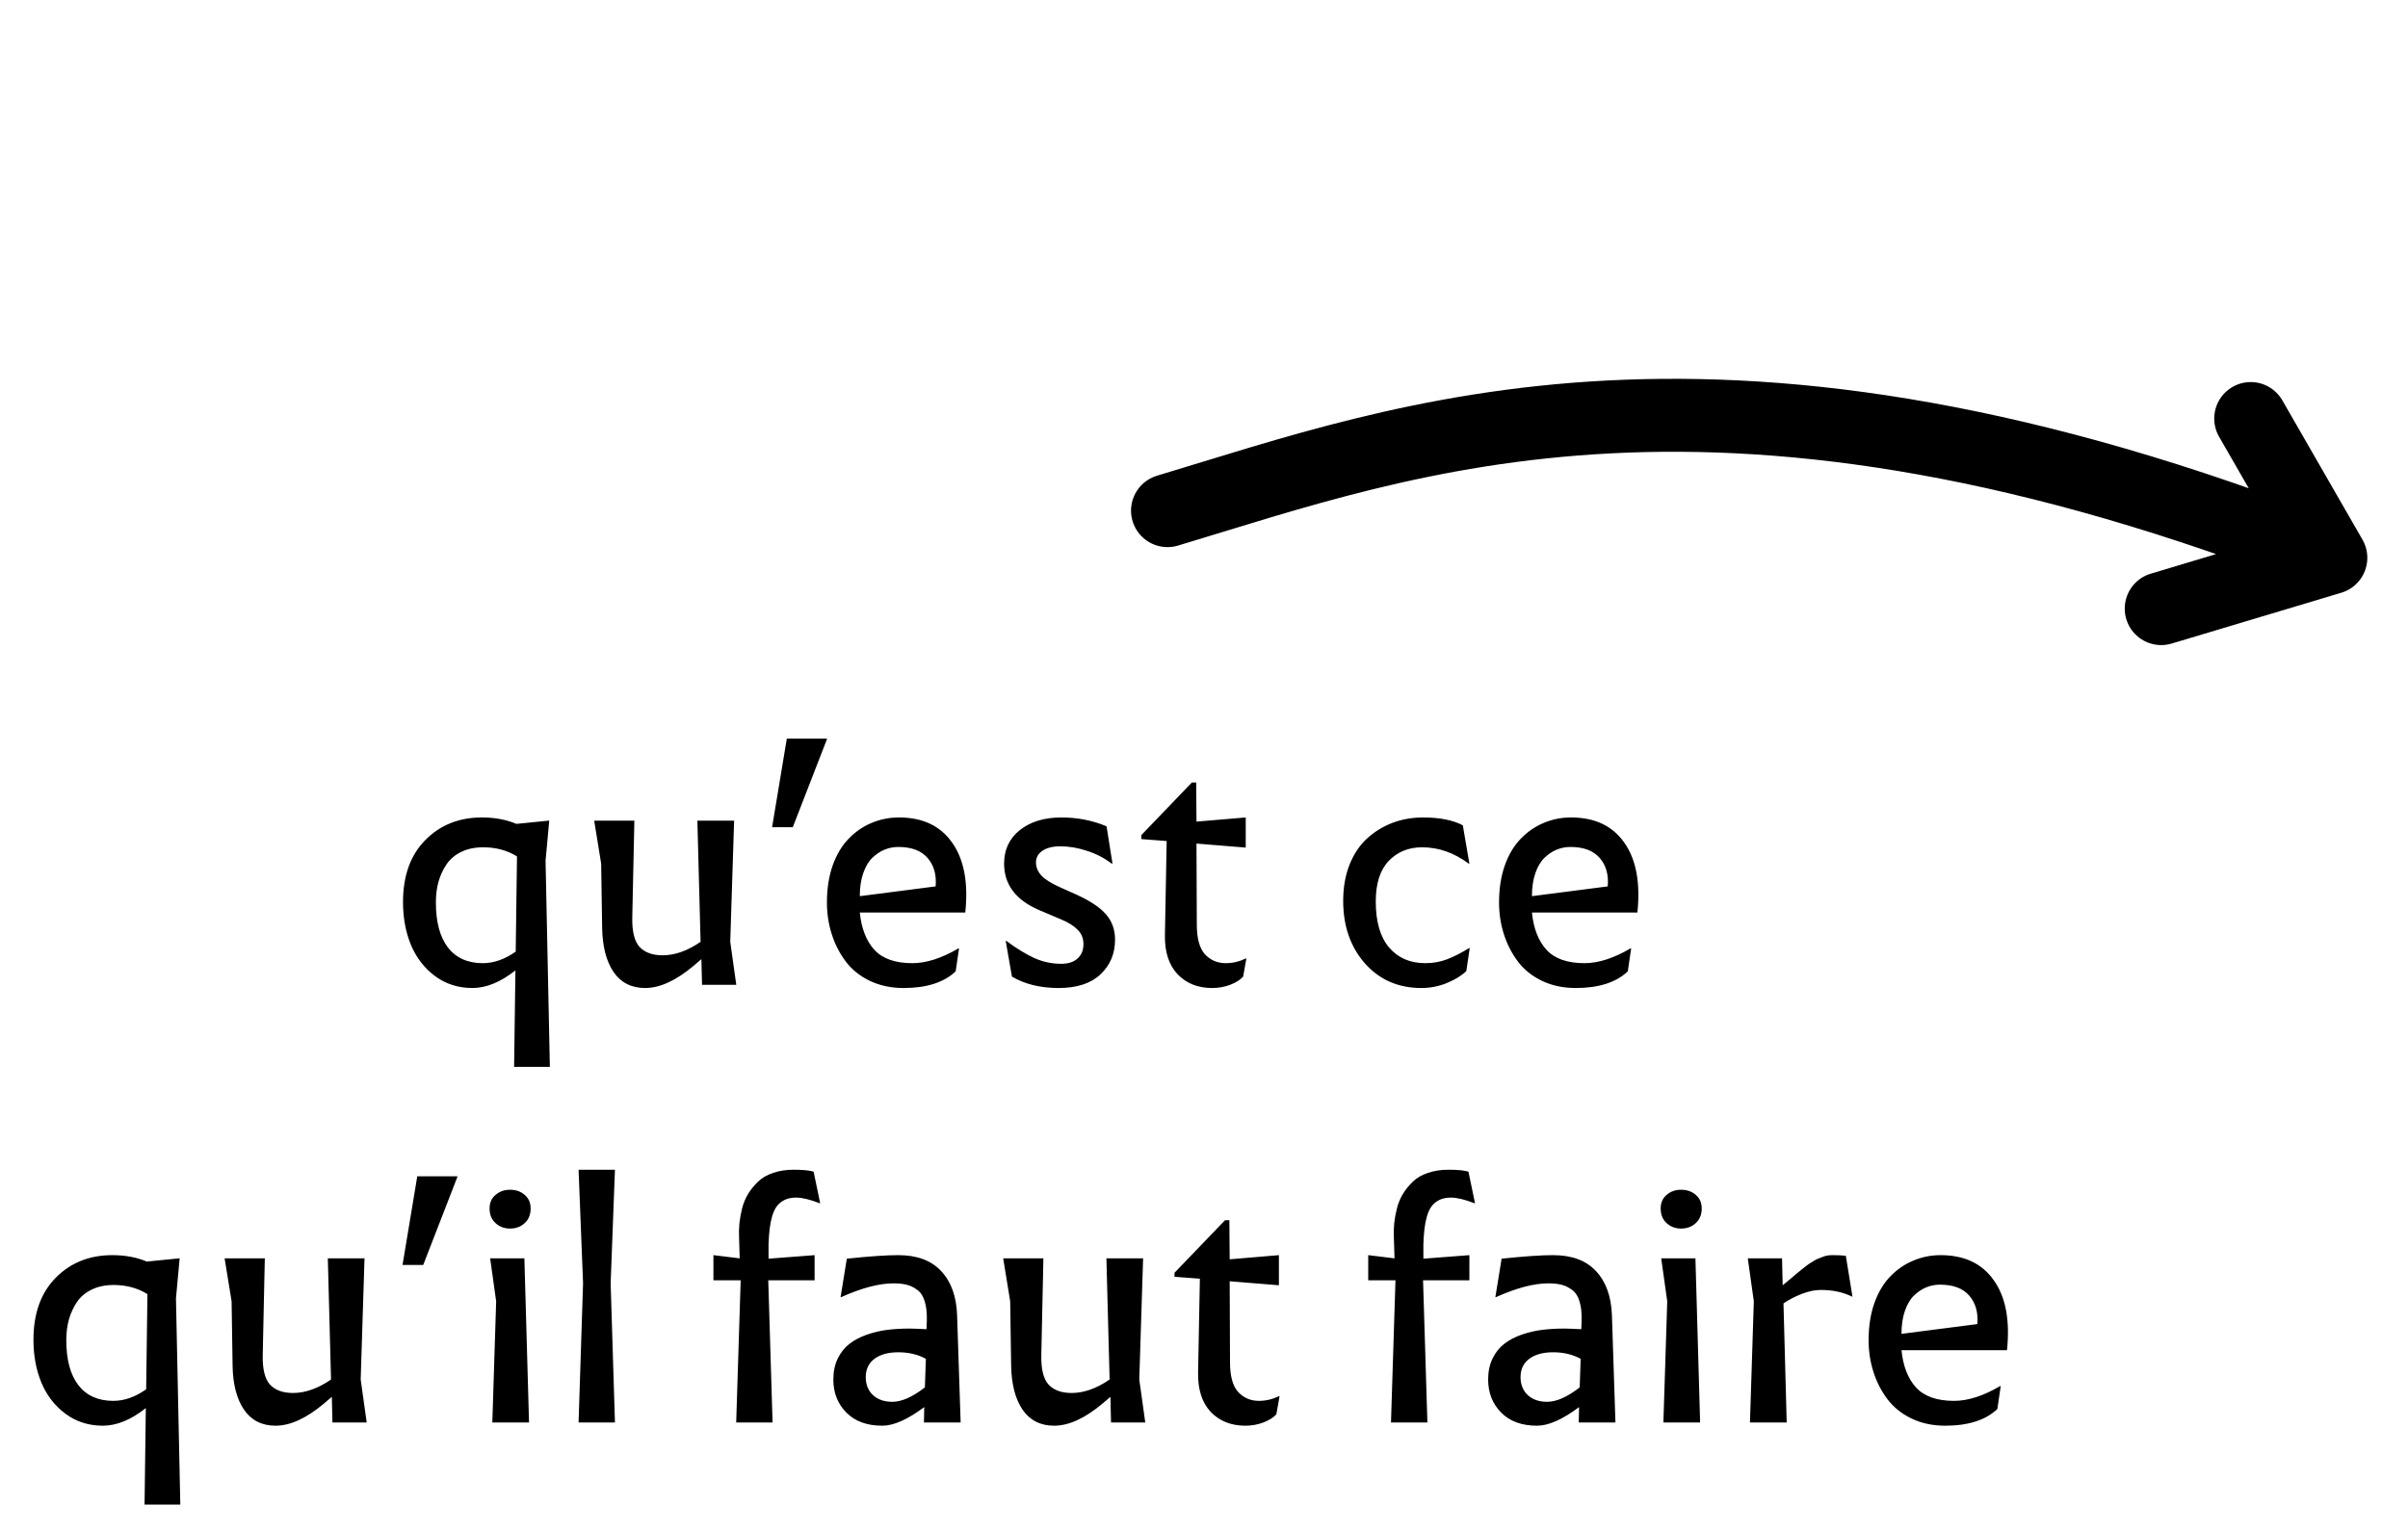 <svg width="66" height="42" viewBox="0 0 66 42" fill="none" xmlns="http://www.w3.org/2000/svg">
<path d="M15.071 29.25H14.091L14.127 26.605C13.719 26.927 13.327 27.088 12.949 27.088C12.559 27.088 12.216 26.978 11.92 26.758C11.627 26.539 11.408 26.253 11.261 25.901C11.118 25.55 11.046 25.16 11.046 24.732C11.046 24.012 11.249 23.445 11.657 23.032C12.064 22.619 12.581 22.412 13.208 22.412C13.562 22.412 13.877 22.471 14.153 22.588L15.036 22.5H15.054L14.953 23.599L15.071 29.25ZM13.234 26.407C13.536 26.407 13.836 26.301 14.135 26.09L14.17 23.48C13.901 23.313 13.592 23.23 13.243 23.23C13.015 23.23 12.814 23.272 12.641 23.357C12.471 23.439 12.336 23.553 12.237 23.7C12.14 23.843 12.067 24.003 12.017 24.179C11.97 24.352 11.947 24.539 11.947 24.741C11.947 25.277 12.057 25.689 12.276 25.976C12.499 26.263 12.818 26.407 13.234 26.407ZM19.013 26.477C18.53 26.884 18.086 27.088 17.682 27.088C17.307 27.088 17.018 26.941 16.816 26.648C16.617 26.352 16.513 25.951 16.504 25.444L16.477 23.678L16.289 22.518V22.5H17.387L17.33 25.145C17.321 25.532 17.387 25.803 17.528 25.959C17.671 26.114 17.882 26.191 18.161 26.191C18.498 26.191 18.845 26.068 19.202 25.822L19.114 22.5H20.121L20.015 25.822L20.178 26.982V27H19.242L19.224 26.297L19.013 26.477ZM21.566 20.25H22.665V20.268L21.729 22.68H21.162L21.566 20.25ZM26.194 26.631C25.872 26.936 25.395 27.088 24.766 27.088C24.423 27.088 24.114 27.022 23.838 26.89C23.566 26.758 23.346 26.581 23.179 26.358C23.012 26.136 22.885 25.887 22.797 25.611C22.709 25.336 22.665 25.046 22.665 24.741C22.665 24.363 22.718 24.025 22.823 23.726C22.932 23.424 23.078 23.18 23.263 22.992C23.447 22.802 23.657 22.658 23.891 22.561C24.125 22.462 24.375 22.412 24.638 22.412C25.289 22.412 25.775 22.642 26.097 23.102C26.422 23.559 26.543 24.198 26.457 25.018H23.566C23.61 25.455 23.743 25.796 23.966 26.042C24.191 26.285 24.539 26.407 25.007 26.407C25.388 26.407 25.809 26.272 26.269 26.002H26.286L26.194 26.631ZM23.566 24.57L25.645 24.302C25.671 23.982 25.598 23.723 25.425 23.524C25.252 23.322 24.984 23.221 24.621 23.221C24.489 23.221 24.363 23.246 24.243 23.295C24.123 23.345 24.01 23.421 23.904 23.524C23.802 23.623 23.72 23.764 23.658 23.946C23.597 24.125 23.566 24.332 23.566 24.57ZM29.068 23.203C28.857 23.203 28.691 23.244 28.571 23.326C28.454 23.405 28.395 23.511 28.395 23.643C28.395 23.777 28.445 23.899 28.545 24.007C28.645 24.113 28.816 24.22 29.059 24.328L29.52 24.535C29.89 24.705 30.155 24.883 30.316 25.071C30.48 25.258 30.562 25.49 30.562 25.765C30.562 26.146 30.429 26.462 30.162 26.714C29.898 26.963 29.516 27.088 29.015 27.088C28.517 27.088 28.091 26.984 27.736 26.776L27.565 25.796H27.582C27.858 26.001 28.113 26.158 28.347 26.266C28.584 26.372 28.831 26.424 29.085 26.424C29.279 26.424 29.428 26.376 29.534 26.279C29.642 26.183 29.696 26.051 29.696 25.884C29.696 25.731 29.645 25.602 29.543 25.497C29.44 25.389 29.288 25.292 29.085 25.207L28.492 24.956C27.845 24.681 27.521 24.255 27.521 23.678C27.521 23.294 27.665 22.988 27.952 22.759C28.242 22.528 28.623 22.412 29.094 22.412C29.531 22.412 29.942 22.493 30.329 22.654L30.492 23.678H30.474C30.266 23.523 30.038 23.405 29.789 23.326C29.54 23.244 29.299 23.203 29.068 23.203ZM32.667 21.454H32.786L32.794 22.526L34.144 22.412V23.238L32.794 23.128L32.803 25.352C32.803 25.73 32.878 26.001 33.027 26.165C33.18 26.326 33.369 26.407 33.594 26.407C33.785 26.407 33.968 26.364 34.144 26.279H34.161L34.073 26.776C33.994 26.864 33.876 26.939 33.717 27C33.559 27.059 33.395 27.088 33.225 27.088C32.833 27.088 32.516 26.962 32.276 26.71C32.036 26.455 31.92 26.096 31.929 25.633L31.977 23.058L31.283 23.005V22.895L32.667 21.454ZM39.004 22.412C39.458 22.412 39.821 22.484 40.094 22.627L40.274 23.678H40.256C39.855 23.379 39.429 23.23 38.977 23.23C38.608 23.23 38.304 23.354 38.063 23.603C37.826 23.852 37.708 24.223 37.708 24.715C37.708 25.269 37.829 25.689 38.072 25.976C38.318 26.263 38.649 26.407 39.065 26.407C39.282 26.407 39.484 26.37 39.672 26.297C39.859 26.224 40.057 26.123 40.265 25.994H40.283L40.19 26.622C40.07 26.742 39.896 26.851 39.667 26.947C39.442 27.041 39.206 27.088 38.96 27.088C38.327 27.088 37.812 26.864 37.413 26.416C37.015 25.964 36.815 25.392 36.815 24.697C36.815 24.328 36.874 23.996 36.991 23.7C37.111 23.404 37.274 23.164 37.479 22.979C37.684 22.794 37.916 22.654 38.173 22.557C38.434 22.46 38.711 22.412 39.004 22.412ZM44.616 26.631C44.294 26.936 43.817 27.088 43.188 27.088C42.845 27.088 42.536 27.022 42.26 26.89C41.988 26.758 41.768 26.581 41.601 26.358C41.434 26.136 41.307 25.887 41.219 25.611C41.131 25.336 41.087 25.046 41.087 24.741C41.087 24.363 41.14 24.025 41.245 23.726C41.353 23.424 41.5 23.18 41.685 22.992C41.869 22.802 42.079 22.658 42.313 22.561C42.547 22.462 42.796 22.412 43.06 22.412C43.71 22.412 44.197 22.642 44.519 23.102C44.844 23.559 44.964 24.198 44.879 25.018H41.988C42.032 25.455 42.165 25.796 42.388 26.042C42.613 26.285 42.96 26.407 43.429 26.407C43.81 26.407 44.23 26.272 44.69 26.002H44.708L44.616 26.631ZM41.988 24.57L44.066 24.302C44.093 23.982 44.02 23.723 43.847 23.524C43.674 23.322 43.406 23.221 43.042 23.221C42.911 23.221 42.785 23.246 42.665 23.295C42.544 23.345 42.432 23.421 42.326 23.524C42.224 23.623 42.142 23.764 42.08 23.946C42.019 24.125 41.988 24.332 41.988 24.57ZM4.942 41.25H3.962L3.997 38.605C3.59 38.927 3.197 39.088 2.819 39.088C2.43 39.088 2.087 38.978 1.791 38.758C1.498 38.539 1.278 38.253 1.132 37.901C0.988 37.55 0.917 37.16 0.917 36.732C0.917 36.012 1.12 35.445 1.527 35.032C1.935 34.619 2.452 34.412 3.079 34.412C3.433 34.412 3.748 34.471 4.023 34.588L4.907 34.5H4.924L4.823 35.599L4.942 41.25ZM3.105 38.407C3.407 38.407 3.707 38.301 4.006 38.09L4.041 35.48C3.771 35.313 3.462 35.23 3.114 35.23C2.885 35.23 2.685 35.272 2.512 35.357C2.342 35.439 2.207 35.553 2.107 35.7C2.011 35.843 1.938 36.003 1.888 36.179C1.841 36.352 1.817 36.539 1.817 36.741C1.817 37.277 1.927 37.689 2.147 37.976C2.37 38.263 2.689 38.407 3.105 38.407ZM8.884 38.477C8.4 38.884 7.957 39.088 7.552 39.088C7.177 39.088 6.889 38.941 6.687 38.648C6.487 38.352 6.383 37.951 6.375 37.444L6.348 35.678L6.159 34.518V34.5H7.258L7.201 37.145C7.192 37.532 7.258 37.803 7.398 37.959C7.542 38.114 7.753 38.191 8.031 38.191C8.368 38.191 8.715 38.068 9.073 37.822L8.985 34.5H9.991L9.886 37.822L10.048 38.982V39H9.112L9.095 38.297L8.884 38.477ZM11.437 32.25H12.536V32.268L11.6 34.68H11.033L11.437 32.25ZM13.977 32.619C14.141 32.619 14.276 32.666 14.381 32.76C14.49 32.851 14.544 32.975 14.544 33.133C14.544 33.3 14.49 33.434 14.381 33.533C14.276 33.633 14.141 33.683 13.977 33.683C13.822 33.683 13.69 33.633 13.582 33.533C13.473 33.434 13.419 33.3 13.419 33.133C13.419 32.975 13.473 32.851 13.582 32.76C13.69 32.666 13.822 32.619 13.977 32.619ZM13.437 34.5H14.373V34.518L14.5 39H13.494L13.599 35.678L13.437 34.518V34.5ZM15.858 39L15.981 35.185L15.858 32.07H16.855L16.737 35.185L16.855 39H15.858ZM21.057 35.102L21.175 39H20.178L20.301 35.102H19.554V34.412L20.274 34.5L20.257 33.933C20.251 33.801 20.254 33.671 20.266 33.542C20.28 33.41 20.305 33.273 20.34 33.129C20.378 32.982 20.434 32.849 20.507 32.729C20.584 32.606 20.674 32.495 20.78 32.395C20.885 32.292 21.021 32.213 21.189 32.158C21.355 32.099 21.543 32.07 21.751 32.07C22 32.07 22.183 32.087 22.3 32.123L22.48 32.988H22.463C22.199 32.886 21.985 32.834 21.821 32.834C21.701 32.834 21.597 32.855 21.509 32.896C21.424 32.937 21.354 32.993 21.298 33.063C21.246 33.13 21.202 33.221 21.166 33.335C21.134 33.447 21.111 33.562 21.096 33.683C21.081 33.803 21.071 33.946 21.065 34.113V34.509L22.327 34.412V35.102H21.057ZM24.458 38.433C24.713 38.433 25.01 38.301 25.35 38.038L25.377 37.255C25.16 37.135 24.908 37.075 24.621 37.075C24.345 37.075 24.127 37.135 23.966 37.255C23.808 37.376 23.729 37.542 23.729 37.756C23.729 37.959 23.794 38.123 23.926 38.248C24.061 38.372 24.238 38.433 24.458 38.433ZM25.324 39L25.332 38.578C24.878 38.918 24.495 39.088 24.181 39.088C23.762 39.088 23.434 38.968 23.197 38.727C22.959 38.487 22.841 38.185 22.841 37.822C22.841 37.602 22.882 37.409 22.964 37.242C23.046 37.075 23.153 36.942 23.285 36.842C23.416 36.74 23.575 36.656 23.759 36.592C23.947 36.527 24.134 36.483 24.322 36.46C24.509 36.437 24.711 36.425 24.928 36.425C25.01 36.425 25.166 36.431 25.394 36.442L25.403 36.209C25.409 35.998 25.39 35.823 25.346 35.682C25.305 35.541 25.239 35.438 25.148 35.37C25.057 35.3 24.96 35.252 24.858 35.225C24.758 35.199 24.637 35.185 24.493 35.185C24.095 35.185 23.616 35.312 23.056 35.563H23.039L23.21 34.509C23.822 34.444 24.293 34.412 24.621 34.412C25.136 34.412 25.529 34.559 25.798 34.852C26.071 35.142 26.216 35.546 26.233 36.065L26.33 39H25.324ZM30.224 38.477C29.74 38.884 29.296 39.088 28.892 39.088C28.517 39.088 28.229 38.941 28.026 38.648C27.827 38.352 27.723 37.951 27.714 37.444L27.688 35.678L27.499 34.518V34.5H28.598L28.541 37.145C28.532 37.532 28.598 37.803 28.738 37.959C28.882 38.114 29.093 38.191 29.371 38.191C29.708 38.191 30.055 38.068 30.413 37.822L30.325 34.5H31.331L31.226 37.822L31.388 38.982V39H30.452L30.435 38.297L30.224 38.477ZM33.577 33.454H33.695L33.704 34.526L35.053 34.412V35.238L33.704 35.128L33.713 37.352C33.713 37.73 33.788 38.001 33.937 38.165C34.089 38.326 34.278 38.407 34.504 38.407C34.694 38.407 34.877 38.364 35.053 38.279H35.071L34.983 38.776C34.904 38.864 34.785 38.938 34.627 39C34.469 39.059 34.305 39.088 34.135 39.088C33.742 39.088 33.426 38.962 33.185 38.71C32.945 38.455 32.83 38.096 32.838 37.633L32.887 35.058L32.192 35.005V34.895L33.577 33.454ZM39.004 35.102L39.123 39H38.125L38.248 35.102H37.501V34.412L38.222 34.5L38.204 33.933C38.198 33.801 38.201 33.671 38.213 33.542C38.227 33.41 38.252 33.273 38.288 33.129C38.326 32.982 38.381 32.849 38.455 32.729C38.531 32.606 38.622 32.495 38.727 32.395C38.833 32.292 38.969 32.213 39.136 32.158C39.303 32.099 39.49 32.07 39.698 32.07C39.947 32.07 40.13 32.087 40.248 32.123L40.428 32.988H40.41C40.147 32.886 39.933 32.834 39.769 32.834C39.648 32.834 39.544 32.855 39.456 32.896C39.372 32.937 39.301 32.993 39.246 33.063C39.193 33.13 39.149 33.221 39.114 33.335C39.081 33.447 39.058 33.562 39.044 33.683C39.029 33.803 39.019 33.946 39.013 34.113V34.509L40.274 34.412V35.102H39.004ZM42.405 38.433C42.66 38.433 42.958 38.301 43.297 38.038L43.324 37.255C43.107 37.135 42.855 37.075 42.568 37.075C42.292 37.075 42.074 37.135 41.913 37.255C41.755 37.376 41.676 37.542 41.676 37.756C41.676 37.959 41.742 38.123 41.873 38.248C42.008 38.372 42.185 38.433 42.405 38.433ZM43.271 39L43.28 38.578C42.826 38.918 42.442 39.088 42.128 39.088C41.709 39.088 41.381 38.968 41.144 38.727C40.907 38.487 40.788 38.185 40.788 37.822C40.788 37.602 40.829 37.409 40.911 37.242C40.993 37.075 41.1 36.942 41.232 36.842C41.364 36.74 41.522 36.656 41.706 36.592C41.894 36.527 42.081 36.483 42.269 36.46C42.456 36.437 42.659 36.425 42.876 36.425C42.958 36.425 43.113 36.431 43.341 36.442L43.35 36.209C43.356 35.998 43.337 35.823 43.293 35.682C43.252 35.541 43.186 35.438 43.095 35.37C43.004 35.3 42.908 35.252 42.805 35.225C42.706 35.199 42.584 35.185 42.44 35.185C42.042 35.185 41.563 35.312 41.003 35.563H40.986L41.157 34.509C41.77 34.444 42.24 34.412 42.568 34.412C43.084 34.412 43.476 34.559 43.746 34.852C44.018 35.142 44.163 35.546 44.181 36.065L44.277 39H43.271ZM46.075 32.619C46.239 32.619 46.373 32.666 46.479 32.76C46.587 32.851 46.642 32.975 46.642 33.133C46.642 33.3 46.587 33.434 46.479 33.533C46.373 33.633 46.239 33.683 46.075 33.683C45.919 33.683 45.788 33.633 45.679 33.533C45.571 33.434 45.517 33.3 45.517 33.133C45.517 32.975 45.571 32.851 45.679 32.76C45.788 32.666 45.919 32.619 46.075 32.619ZM45.534 34.5H46.47V34.518L46.598 39H45.591L45.697 35.678L45.534 34.518V34.5ZM49.907 35.366C49.748 35.366 49.577 35.401 49.393 35.471C49.208 35.541 49.038 35.629 48.883 35.735L48.971 39H47.964L48.07 35.678L47.907 34.518V34.5H48.843L48.861 35.238L49.089 35.049C49.107 35.035 49.147 35.001 49.208 34.948C49.273 34.895 49.315 34.86 49.335 34.843C49.356 34.825 49.394 34.794 49.45 34.751C49.508 34.704 49.551 34.671 49.577 34.654C49.606 34.636 49.648 34.611 49.7 34.579C49.753 34.544 49.797 34.52 49.832 34.509C49.867 34.494 49.908 34.478 49.955 34.46C50.005 34.44 50.052 34.427 50.096 34.421C50.14 34.415 50.185 34.412 50.232 34.412C50.387 34.412 50.507 34.418 50.592 34.43L50.773 35.546H50.755C50.512 35.426 50.229 35.366 49.907 35.366ZM54.745 38.631C54.423 38.935 53.947 39.088 53.317 39.088C52.974 39.088 52.665 39.022 52.39 38.89C52.117 38.758 51.898 38.581 51.73 38.358C51.563 38.136 51.436 37.887 51.348 37.611C51.26 37.336 51.216 37.046 51.216 36.741C51.216 36.363 51.269 36.025 51.374 35.726C51.483 35.424 51.629 35.18 51.814 34.992C51.998 34.802 52.208 34.658 52.442 34.562C52.677 34.462 52.926 34.412 53.19 34.412C53.84 34.412 54.326 34.642 54.648 35.102C54.974 35.559 55.094 36.198 55.009 37.018H52.117C52.161 37.455 52.294 37.796 52.517 38.042C52.743 38.285 53.09 38.407 53.559 38.407C53.94 38.407 54.36 38.272 54.82 38.002H54.837L54.745 38.631ZM52.117 36.57L54.196 36.302C54.222 35.982 54.149 35.723 53.976 35.524C53.803 35.322 53.535 35.221 53.172 35.221C53.04 35.221 52.914 35.246 52.794 35.295C52.674 35.345 52.561 35.421 52.456 35.524C52.353 35.623 52.271 35.764 52.209 35.946C52.148 36.124 52.117 36.333 52.117 36.57Z" fill="black"/>
<path d="M32 14C38.543 12.04 47.121 8.677 63.885 15.293M63.885 15.293L61.689 11.475M63.885 15.293L59.236 16.686" stroke="black" stroke-width="2" stroke-linecap="round"/>
</svg>
